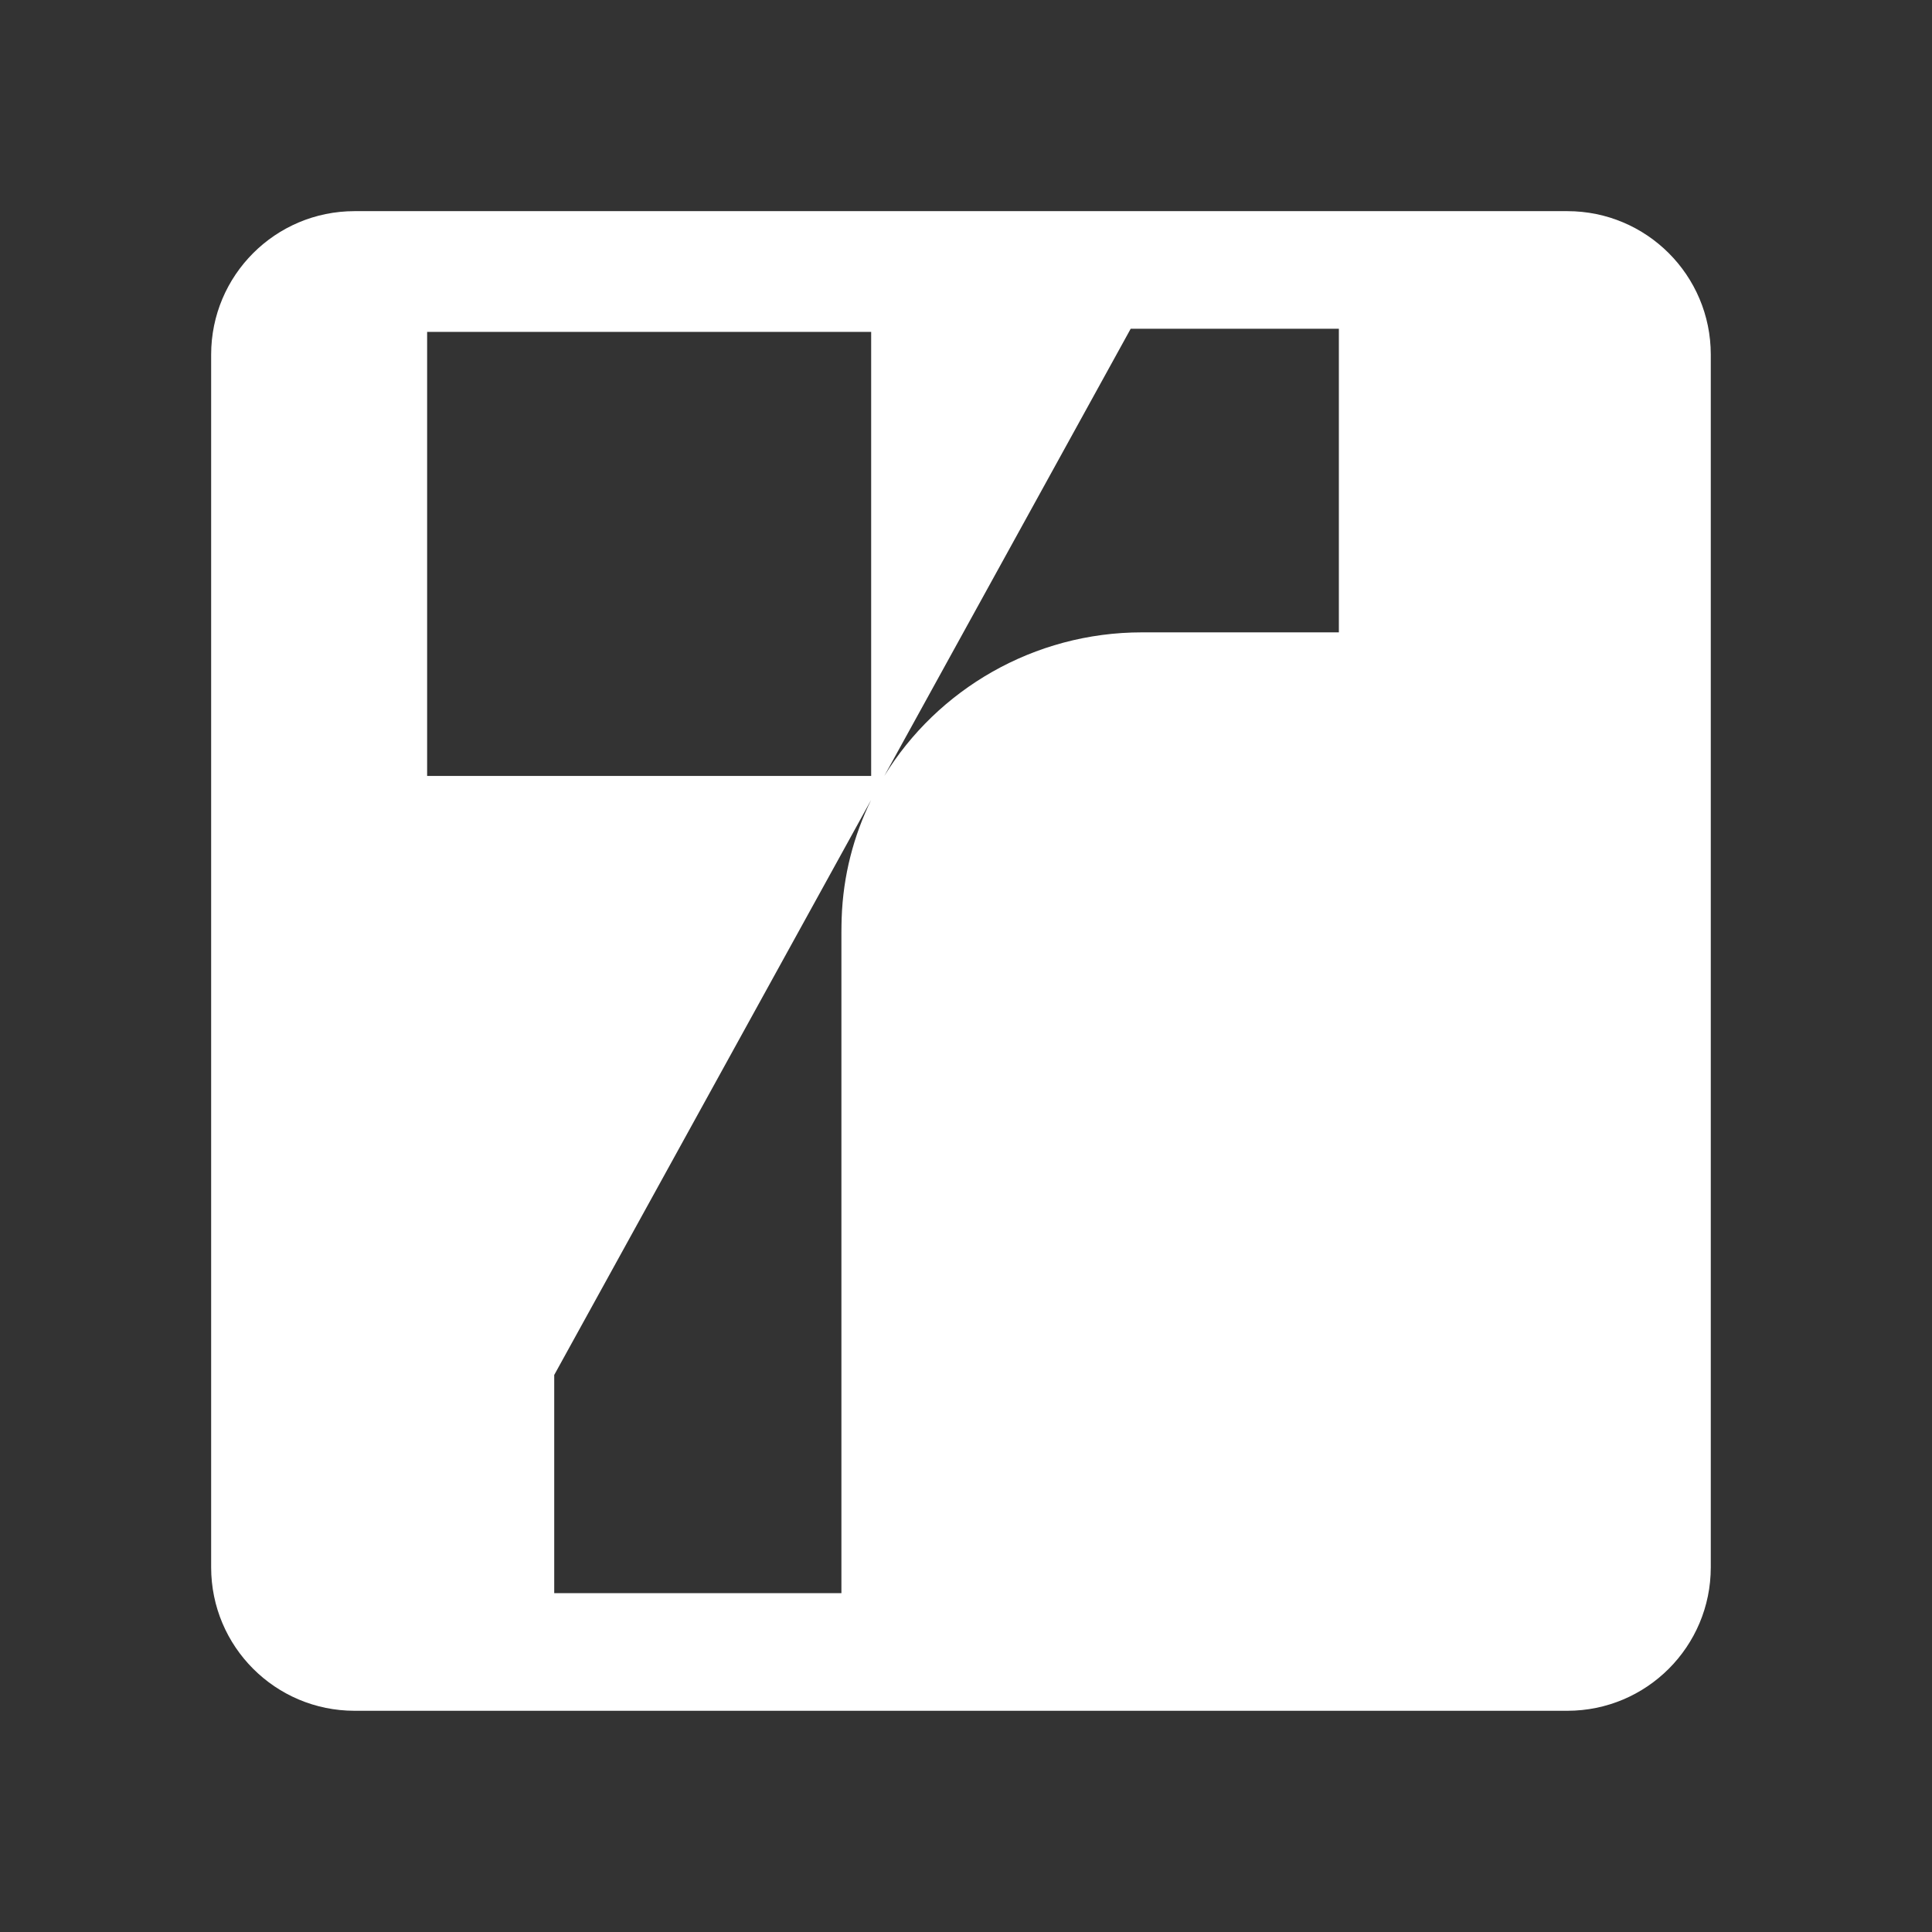 <svg width="183" height="183" viewBox="0 0 183 183" fill="none" xmlns="http://www.w3.org/2000/svg">
<rect x="0" y="0" width="183" height="183" fill="#333333" stroke="none"/>
<path d="M148.457 20H33.589C26.081 20 20 26.081 20 33.59V148.456C20 155.965 26.081 162.046 33.589 162.046H148.457C155.965 162.046 162.046 155.965 162.046 148.456V33.59C162.046 26.081 155.965 20 148.457 20ZM79.723 86.942C79.711 87.398 79.699 87.841 79.699 88.296V150.905H52.496V130.237L82.517 75.765C80.856 79.162 79.859 82.942 79.723 86.955V86.942ZM82.517 73.5H40.458V31.436H82.517V73.5ZM126.818 59.897H108.17C97.916 59.897 88.783 65.313 83.761 73.5L107.099 31.141H126.818V59.897Z" fill="white"/>
</svg>

